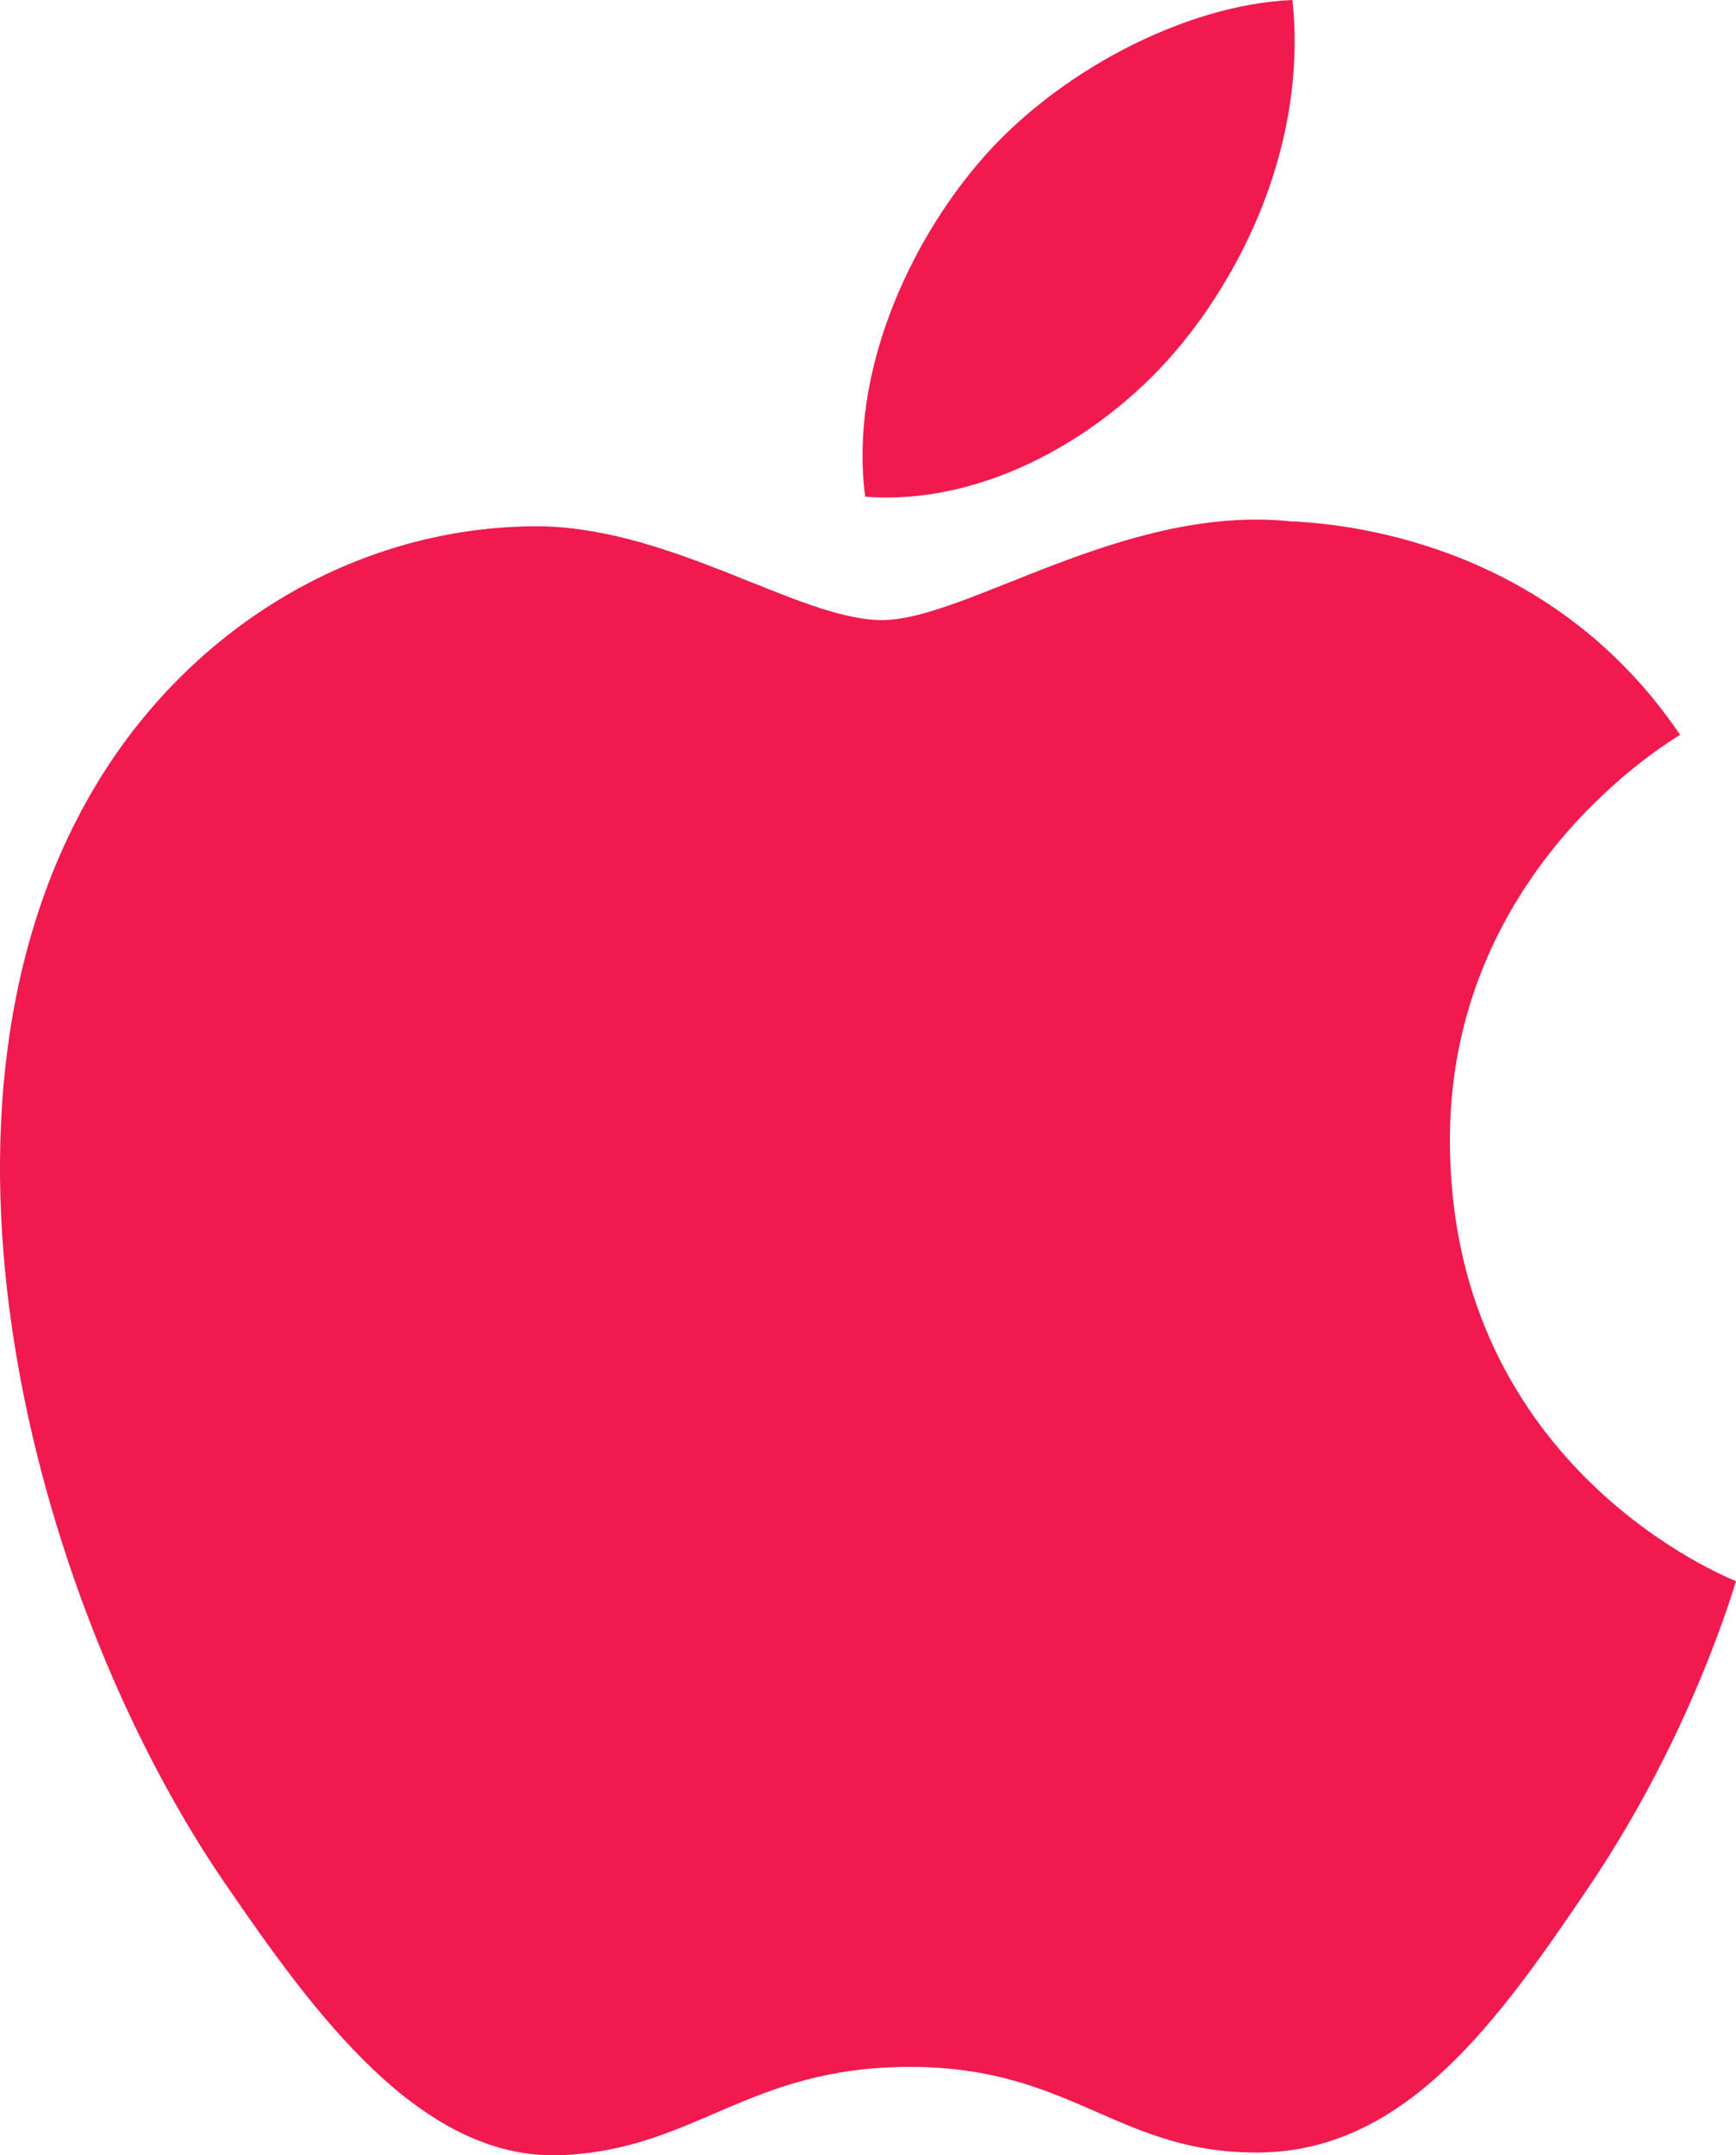 <?xml version="1.0" encoding="UTF-8"?>
<svg width="29px" height="36px" viewBox="0 0 29 36" version="1.1" xmlns="http://www.w3.org/2000/svg" xmlns:xlink="http://www.w3.org/1999/xlink">
    <!-- Generator: Sketch 47.1 (45422) - http://www.bohemiancoding.com/sketch -->
    <title>Shape</title>
    <desc>Created with Sketch.</desc>
    <defs></defs>
    <g id="Page-1" stroke="none" stroke-width="1" fill="none" fill-rule="evenodd">
        <g id="DV-LandingPage-Copy" transform="translate(-743, -879)" fill-rule="nonzero" fill="#F01A4E">
            <path d="M767.221,898.128 C767.176,893.569 770.899,891.383 771.066,891.274 C768.974,888.179 765.715,887.756 764.553,887.707 C761.78,887.423 759.142,889.357 757.734,889.357 C756.33,889.357 754.158,887.749 751.858,887.791 C748.835,887.836 746.048,889.568 744.491,892.304 C741.35,897.813 743.687,905.974 746.748,910.442 C748.244,912.629 750.027,915.085 752.369,914.998 C754.625,914.907 755.477,913.523 758.204,913.523 C760.93,913.523 761.697,914.998 764.083,914.952 C766.51,914.907 768.048,912.724 769.533,910.53 C771.251,907.993 771.958,905.536 772,905.41 C771.946,905.385 767.268,903.574 767.221,898.128 Z M762.736,884.749 C763.979,883.225 764.818,881.11 764.59,879 C762.799,879.074 760.629,880.206 759.344,881.726 C758.192,883.076 757.183,885.229 757.453,887.296 C759.452,887.454 761.492,886.27 762.736,884.749 Z" id="Shape"></path>
        </g>
    </g>
</svg>